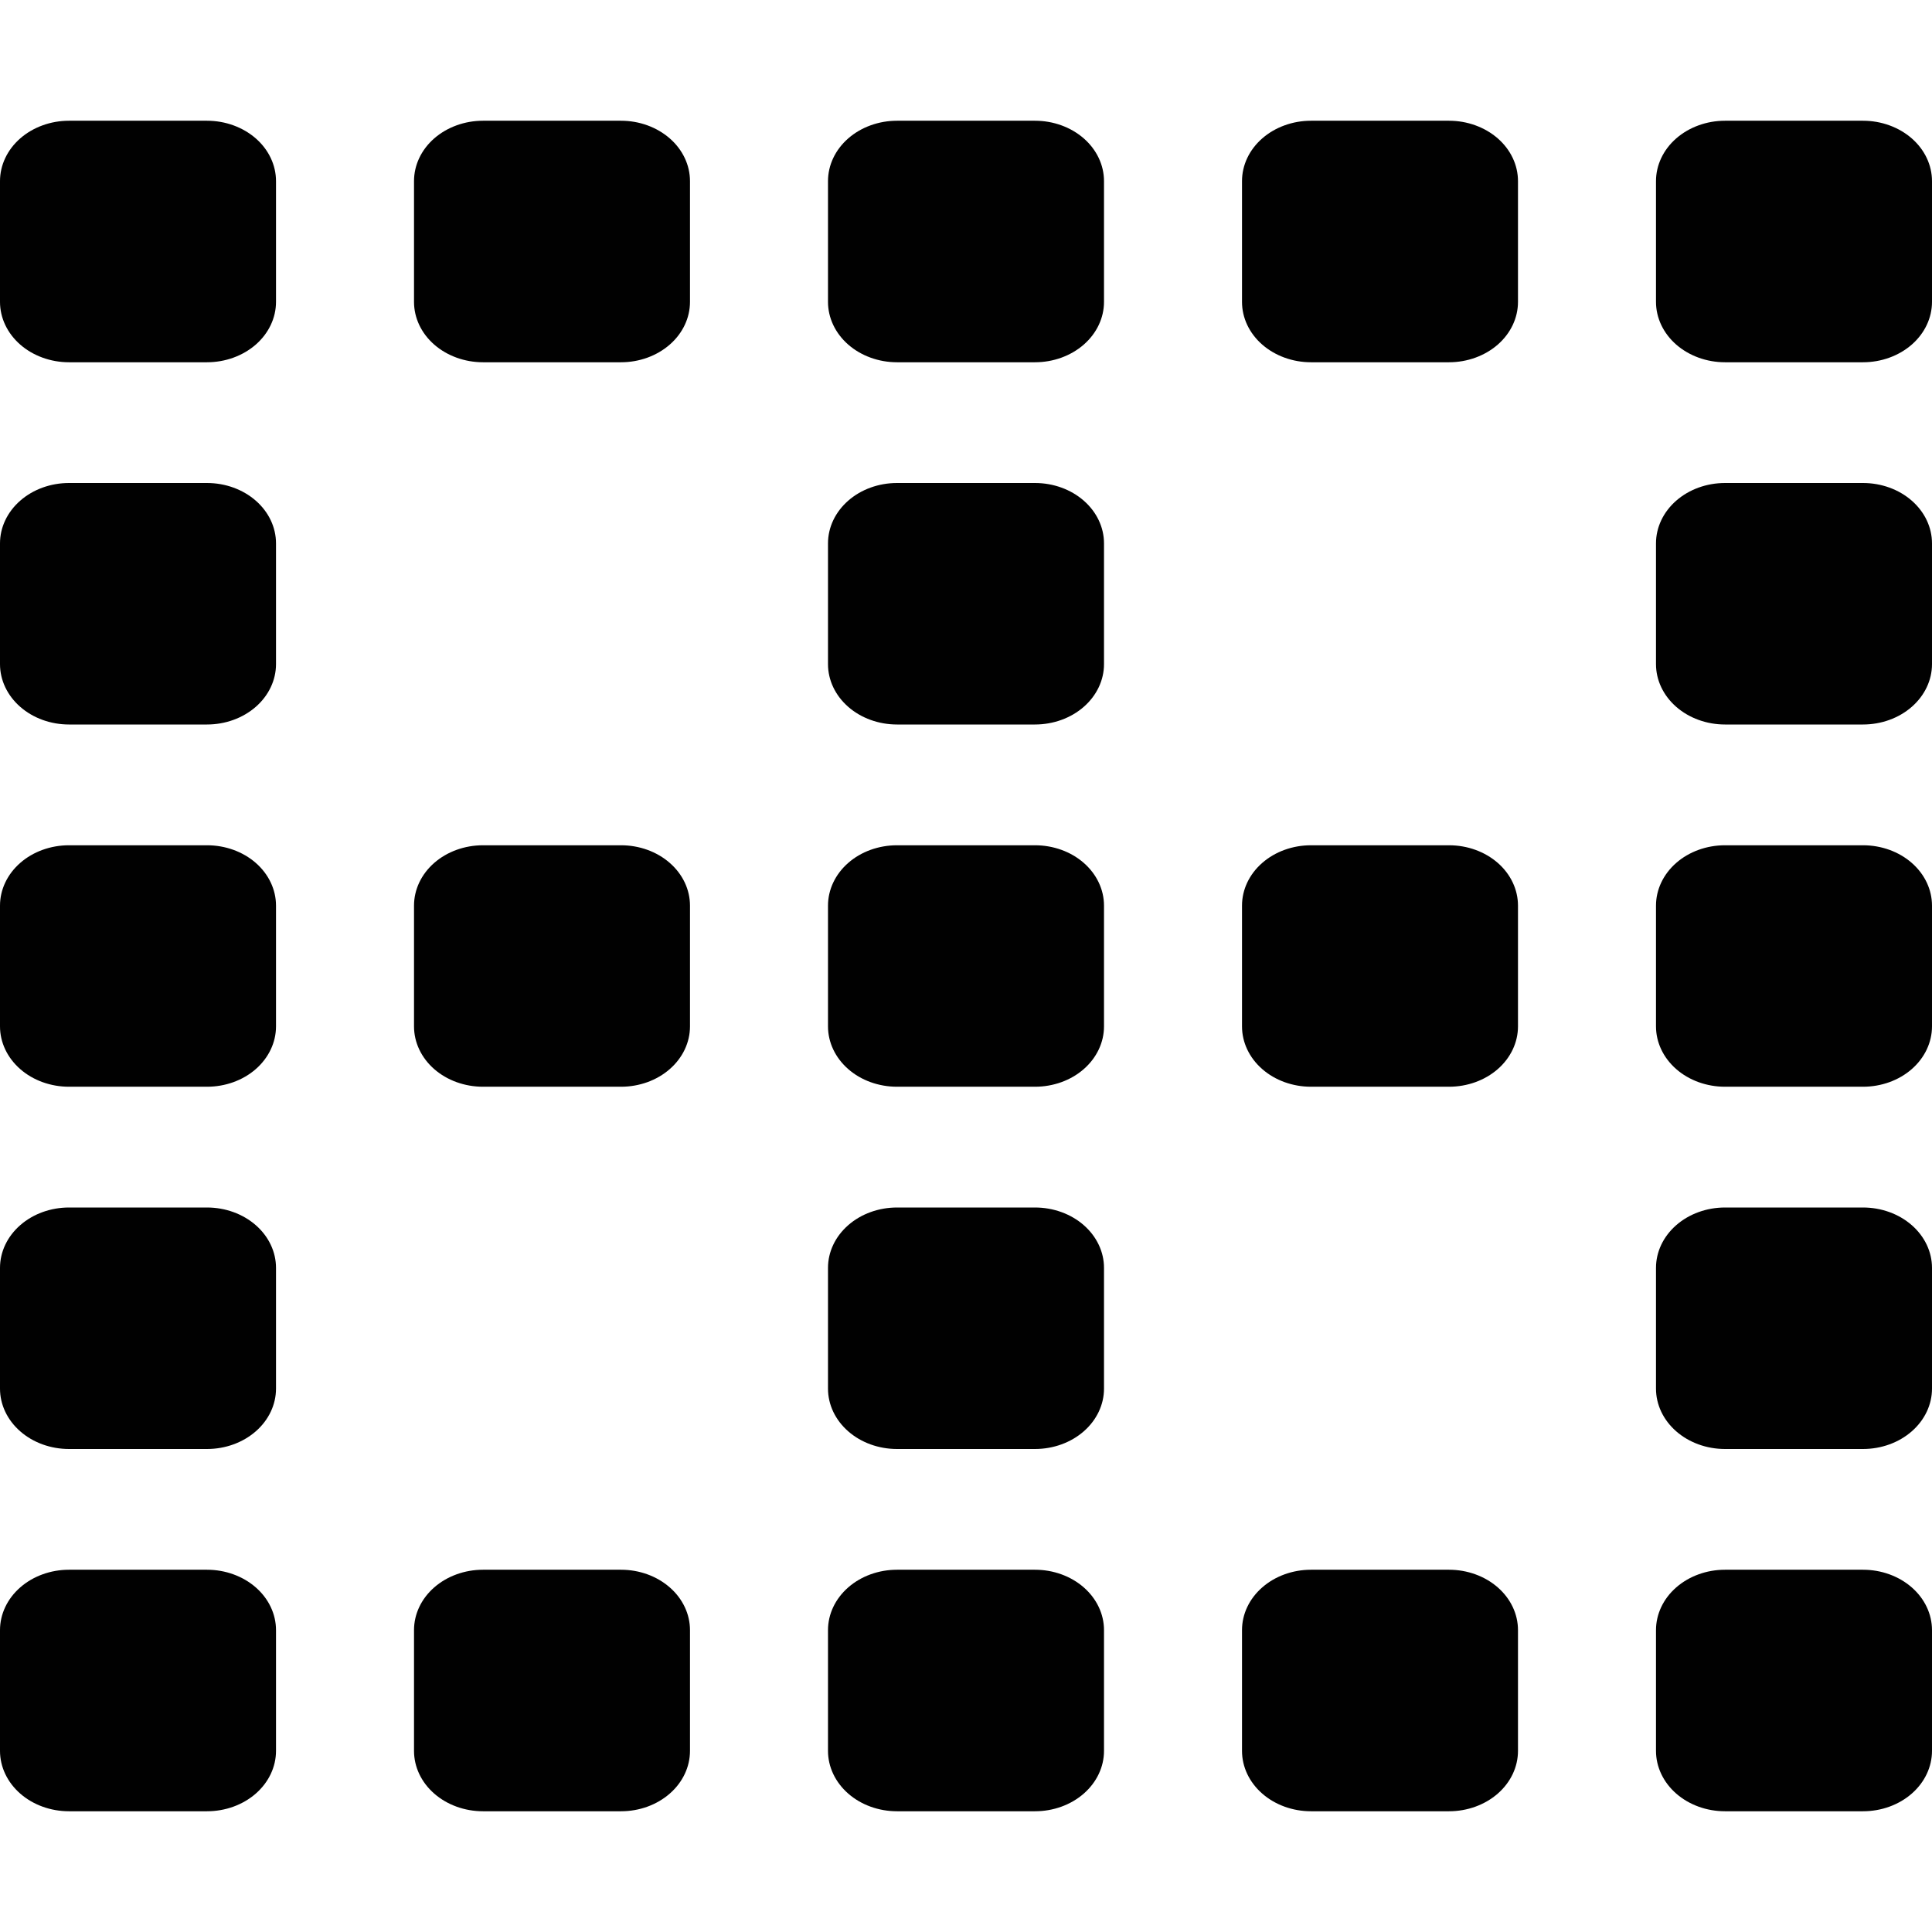 <svg width="65" height="65" viewBox="0 0 65 65" fill="none" xmlns="http://www.w3.org/2000/svg">
<g id="border-none" clip-path="url(#clip0_133_3597)">
<path id="Vector" d="M34.821 28.438H30.179C29.563 28.438 28.972 28.651 28.537 29.032C28.102 29.413 27.857 29.93 27.857 30.469V34.531C27.857 35.07 28.102 35.587 28.537 35.968C28.972 36.349 29.563 36.562 30.179 36.562H34.821C35.437 36.562 36.028 36.349 36.463 35.968C36.898 35.587 37.143 35.07 37.143 34.531V30.469C37.143 29.93 36.898 29.413 36.463 29.032C36.028 28.651 35.437 28.438 34.821 28.438ZM48.75 28.438H44.107C43.492 28.438 42.901 28.651 42.466 29.032C42.03 29.413 41.786 29.93 41.786 30.469V34.531C41.786 35.07 42.03 35.587 42.466 35.968C42.901 36.349 43.492 36.562 44.107 36.562H48.75C49.366 36.562 49.956 36.349 50.392 35.968C50.827 35.587 51.071 35.07 51.071 34.531V30.469C51.071 29.93 50.827 29.413 50.392 29.032C49.956 28.651 49.366 28.438 48.75 28.438ZM62.679 28.438H58.036C57.42 28.438 56.83 28.651 56.394 29.032C55.959 29.413 55.714 29.93 55.714 30.469V34.531C55.714 35.07 55.959 35.587 56.394 35.968C56.83 36.349 57.42 36.562 58.036 36.562H62.679C63.294 36.562 63.885 36.349 64.32 35.968C64.755 35.587 65 35.07 65 34.531V30.469C65 29.93 64.755 29.413 64.32 29.032C63.885 28.651 63.294 28.438 62.679 28.438ZM20.893 28.438H16.25C15.634 28.438 15.044 28.651 14.608 29.032C14.173 29.413 13.929 29.93 13.929 30.469V34.531C13.929 35.07 14.173 35.587 14.608 35.968C15.044 36.349 15.634 36.562 16.25 36.562H20.893C21.509 36.562 22.099 36.349 22.534 35.968C22.97 35.587 23.214 35.07 23.214 34.531V30.469C23.214 29.93 22.97 29.413 22.534 29.032C22.099 28.651 21.509 28.438 20.893 28.438ZM34.821 52.812H30.179C29.563 52.812 28.972 53.026 28.537 53.407C28.102 53.788 27.857 54.305 27.857 54.844V58.906C27.857 59.445 28.102 59.962 28.537 60.343C28.972 60.724 29.563 60.938 30.179 60.938H34.821C35.437 60.938 36.028 60.724 36.463 60.343C36.898 59.962 37.143 59.445 37.143 58.906V54.844C37.143 54.305 36.898 53.788 36.463 53.407C36.028 53.026 35.437 52.812 34.821 52.812ZM48.75 52.812H44.107C43.492 52.812 42.901 53.026 42.466 53.407C42.03 53.788 41.786 54.305 41.786 54.844V58.906C41.786 59.445 42.03 59.962 42.466 60.343C42.901 60.724 43.492 60.938 44.107 60.938H48.75C49.366 60.938 49.956 60.724 50.392 60.343C50.827 59.962 51.071 59.445 51.071 58.906V54.844C51.071 54.305 50.827 53.788 50.392 53.407C49.956 53.026 49.366 52.812 48.75 52.812ZM62.679 52.812H58.036C57.42 52.812 56.83 53.026 56.394 53.407C55.959 53.788 55.714 54.305 55.714 54.844V58.906C55.714 59.445 55.959 59.962 56.394 60.343C56.83 60.724 57.42 60.938 58.036 60.938H62.679C63.294 60.938 63.885 60.724 64.32 60.343C64.755 59.962 65 59.445 65 58.906V54.844C65 54.305 64.755 53.788 64.32 53.407C63.885 53.026 63.294 52.812 62.679 52.812ZM62.679 40.625H58.036C57.42 40.625 56.83 40.839 56.394 41.22C55.959 41.601 55.714 42.117 55.714 42.656V46.719C55.714 47.258 55.959 47.774 56.394 48.155C56.83 48.536 57.42 48.75 58.036 48.75H62.679C63.294 48.75 63.885 48.536 64.32 48.155C64.755 47.774 65 47.258 65 46.719V42.656C65 42.117 64.755 41.601 64.32 41.22C63.885 40.839 63.294 40.625 62.679 40.625ZM62.679 16.25H58.036C57.42 16.25 56.83 16.464 56.394 16.845C55.959 17.226 55.714 17.742 55.714 18.281V22.344C55.714 22.883 55.959 23.399 56.394 23.78C56.83 24.161 57.42 24.375 58.036 24.375H62.679C63.294 24.375 63.885 24.161 64.32 23.78C64.755 23.399 65 22.883 65 22.344V18.281C65 17.742 64.755 17.226 64.32 16.845C63.885 16.464 63.294 16.25 62.679 16.25ZM34.821 40.625H30.179C29.563 40.625 28.972 40.839 28.537 41.22C28.102 41.601 27.857 42.117 27.857 42.656V46.719C27.857 47.258 28.102 47.774 28.537 48.155C28.972 48.536 29.563 48.75 30.179 48.75H34.821C35.437 48.75 36.028 48.536 36.463 48.155C36.898 47.774 37.143 47.258 37.143 46.719V42.656C37.143 42.117 36.898 41.601 36.463 41.22C36.028 40.839 35.437 40.625 34.821 40.625ZM34.821 16.25H30.179C29.563 16.25 28.972 16.464 28.537 16.845C28.102 17.226 27.857 17.742 27.857 18.281V22.344C27.857 22.883 28.102 23.399 28.537 23.78C28.972 24.161 29.563 24.375 30.179 24.375H34.821C35.437 24.375 36.028 24.161 36.463 23.78C36.898 23.399 37.143 22.883 37.143 22.344V18.281C37.143 17.742 36.898 17.226 36.463 16.845C36.028 16.464 35.437 16.25 34.821 16.25ZM20.893 52.812H16.25C15.634 52.812 15.044 53.026 14.608 53.407C14.173 53.788 13.929 54.305 13.929 54.844V58.906C13.929 59.445 14.173 59.962 14.608 60.343C15.044 60.724 15.634 60.938 16.25 60.938H20.893C21.509 60.938 22.099 60.724 22.534 60.343C22.97 59.962 23.214 59.445 23.214 58.906V54.844C23.214 54.305 22.97 53.788 22.534 53.407C22.099 53.026 21.509 52.812 20.893 52.812ZM34.821 4.062H30.179C29.563 4.062 28.972 4.277 28.537 4.657C28.102 5.038 27.857 5.555 27.857 6.094V10.156C27.857 10.695 28.102 11.212 28.537 11.593C28.972 11.973 29.563 12.188 30.179 12.188H34.821C35.437 12.188 36.028 11.973 36.463 11.593C36.898 11.212 37.143 10.695 37.143 10.156V6.094C37.143 5.555 36.898 5.038 36.463 4.657C36.028 4.277 35.437 4.062 34.821 4.062ZM48.75 4.062H44.107C43.492 4.062 42.901 4.277 42.466 4.657C42.03 5.038 41.786 5.555 41.786 6.094V10.156C41.786 10.695 42.03 11.212 42.466 11.593C42.901 11.973 43.492 12.188 44.107 12.188H48.75C49.366 12.188 49.956 11.973 50.392 11.593C50.827 11.212 51.071 10.695 51.071 10.156V6.094C51.071 5.555 50.827 5.038 50.392 4.657C49.956 4.277 49.366 4.062 48.75 4.062ZM62.679 4.062H58.036C57.42 4.062 56.83 4.277 56.394 4.657C55.959 5.038 55.714 5.555 55.714 6.094V10.156C55.714 10.695 55.959 11.212 56.394 11.593C56.83 11.973 57.42 12.188 58.036 12.188H62.679C63.294 12.188 63.885 11.973 64.32 11.593C64.755 11.212 65 10.695 65 10.156V6.094C65 5.555 64.755 5.038 64.32 4.657C63.885 4.277 63.294 4.062 62.679 4.062ZM6.964 28.438H2.321C1.706 28.438 1.115 28.651 0.68 29.032C0.245 29.413 0 29.93 0 30.469L0 34.531C0 35.07 0.245 35.587 0.68 35.968C1.115 36.349 1.706 36.562 2.321 36.562H6.964C7.58 36.562 8.17 36.349 8.606 35.968C9.041 35.587 9.286 35.07 9.286 34.531V30.469C9.286 29.93 9.041 29.413 8.606 29.032C8.17 28.651 7.58 28.438 6.964 28.438ZM6.964 52.812H2.321C1.706 52.812 1.115 53.026 0.68 53.407C0.245 53.788 0 54.305 0 54.844L0 58.906C0 59.445 0.245 59.962 0.68 60.343C1.115 60.724 1.706 60.938 2.321 60.938H6.964C7.58 60.938 8.17 60.724 8.606 60.343C9.041 59.962 9.286 59.445 9.286 58.906V54.844C9.286 54.305 9.041 53.788 8.606 53.407C8.17 53.026 7.58 52.812 6.964 52.812ZM6.964 40.625H2.321C1.706 40.625 1.115 40.839 0.68 41.22C0.245 41.601 0 42.117 0 42.656L0 46.719C0 47.258 0.245 47.774 0.68 48.155C1.115 48.536 1.706 48.75 2.321 48.75H6.964C7.58 48.75 8.17 48.536 8.606 48.155C9.041 47.774 9.286 47.258 9.286 46.719V42.656C9.286 42.117 9.041 41.601 8.606 41.22C8.17 40.839 7.58 40.625 6.964 40.625ZM6.964 16.25H2.321C1.706 16.25 1.115 16.464 0.68 16.845C0.245 17.226 0 17.742 0 18.281L0 22.344C0 22.883 0.245 23.399 0.68 23.78C1.115 24.161 1.706 24.375 2.321 24.375H6.964C7.58 24.375 8.17 24.161 8.606 23.78C9.041 23.399 9.286 22.883 9.286 22.344V18.281C9.286 17.742 9.041 17.226 8.606 16.845C8.17 16.464 7.58 16.25 6.964 16.25ZM6.964 4.062H2.321C1.706 4.062 1.115 4.277 0.68 4.657C0.245 5.038 0 5.555 0 6.094L0 10.156C0 10.695 0.245 11.212 0.68 11.593C1.115 11.973 1.706 12.188 2.321 12.188H6.964C7.58 12.188 8.17 11.973 8.606 11.593C9.041 11.212 9.286 10.695 9.286 10.156V6.094C9.286 5.555 9.041 5.038 8.606 4.657C8.17 4.277 7.58 4.062 6.964 4.062ZM20.893 4.062H16.25C15.634 4.062 15.044 4.277 14.608 4.657C14.173 5.038 13.929 5.555 13.929 6.094V10.156C13.929 10.695 14.173 11.212 14.608 11.593C15.044 11.973 15.634 12.188 16.25 12.188H20.893C21.509 12.188 22.099 11.973 22.534 11.593C22.97 11.212 23.214 10.695 23.214 10.156V6.094C23.214 5.555 22.97 5.038 22.534 4.657C22.099 4.277 21.509 4.062 20.893 4.062Z" fill="#010101"/>
</g>
<defs>
<clipPath id="clip0_133_3597">
<rect width="65" height="65" fill="white"/>
</clipPath>
</defs>
</svg>
